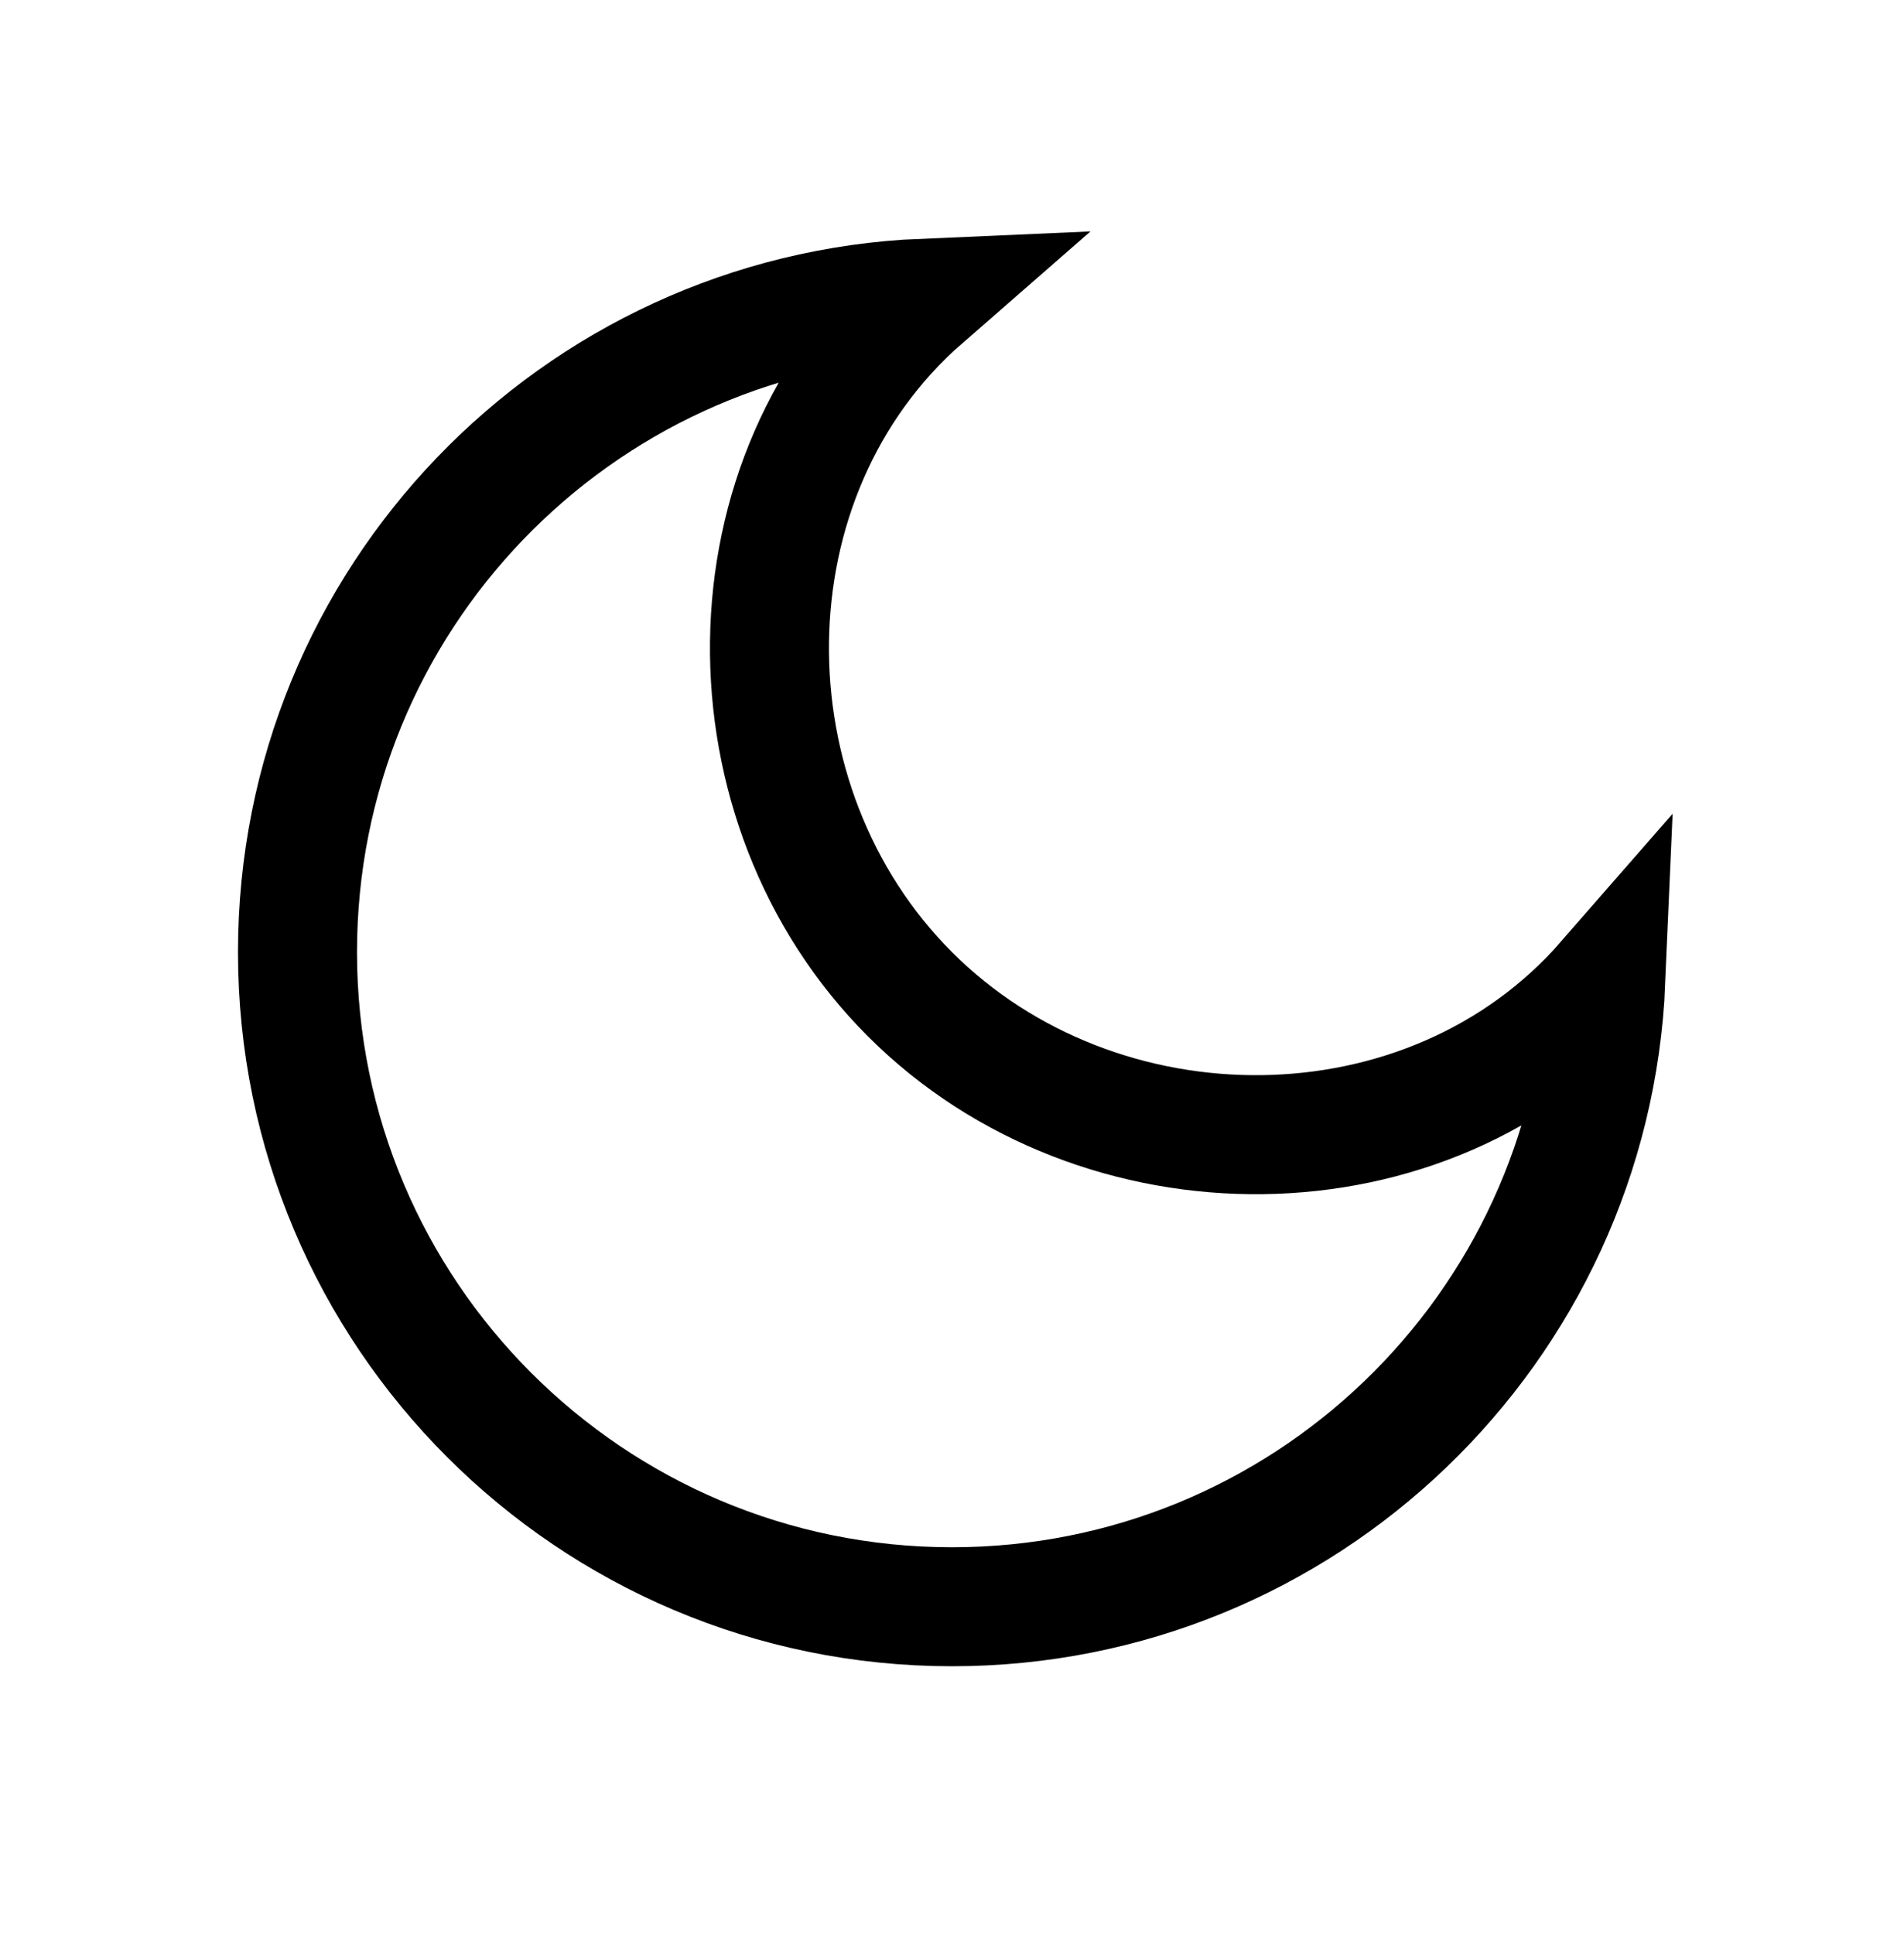 <svg width="64" height="65" viewBox="0 0 64 65" fill="none" xmlns="http://www.w3.org/2000/svg">
<path d="M30.586 33.414C36.949 39.778 48.022 39.787 53.979 32.961C53.476 44.665 43.828 54 32 54C19.85 54 10 44.15 10 32C10 20.172 19.334 10.524 31.039 10.021C24.21 15.976 24.223 27.052 30.586 33.414Z" stroke="black" stroke-width="4"/>
</svg>
